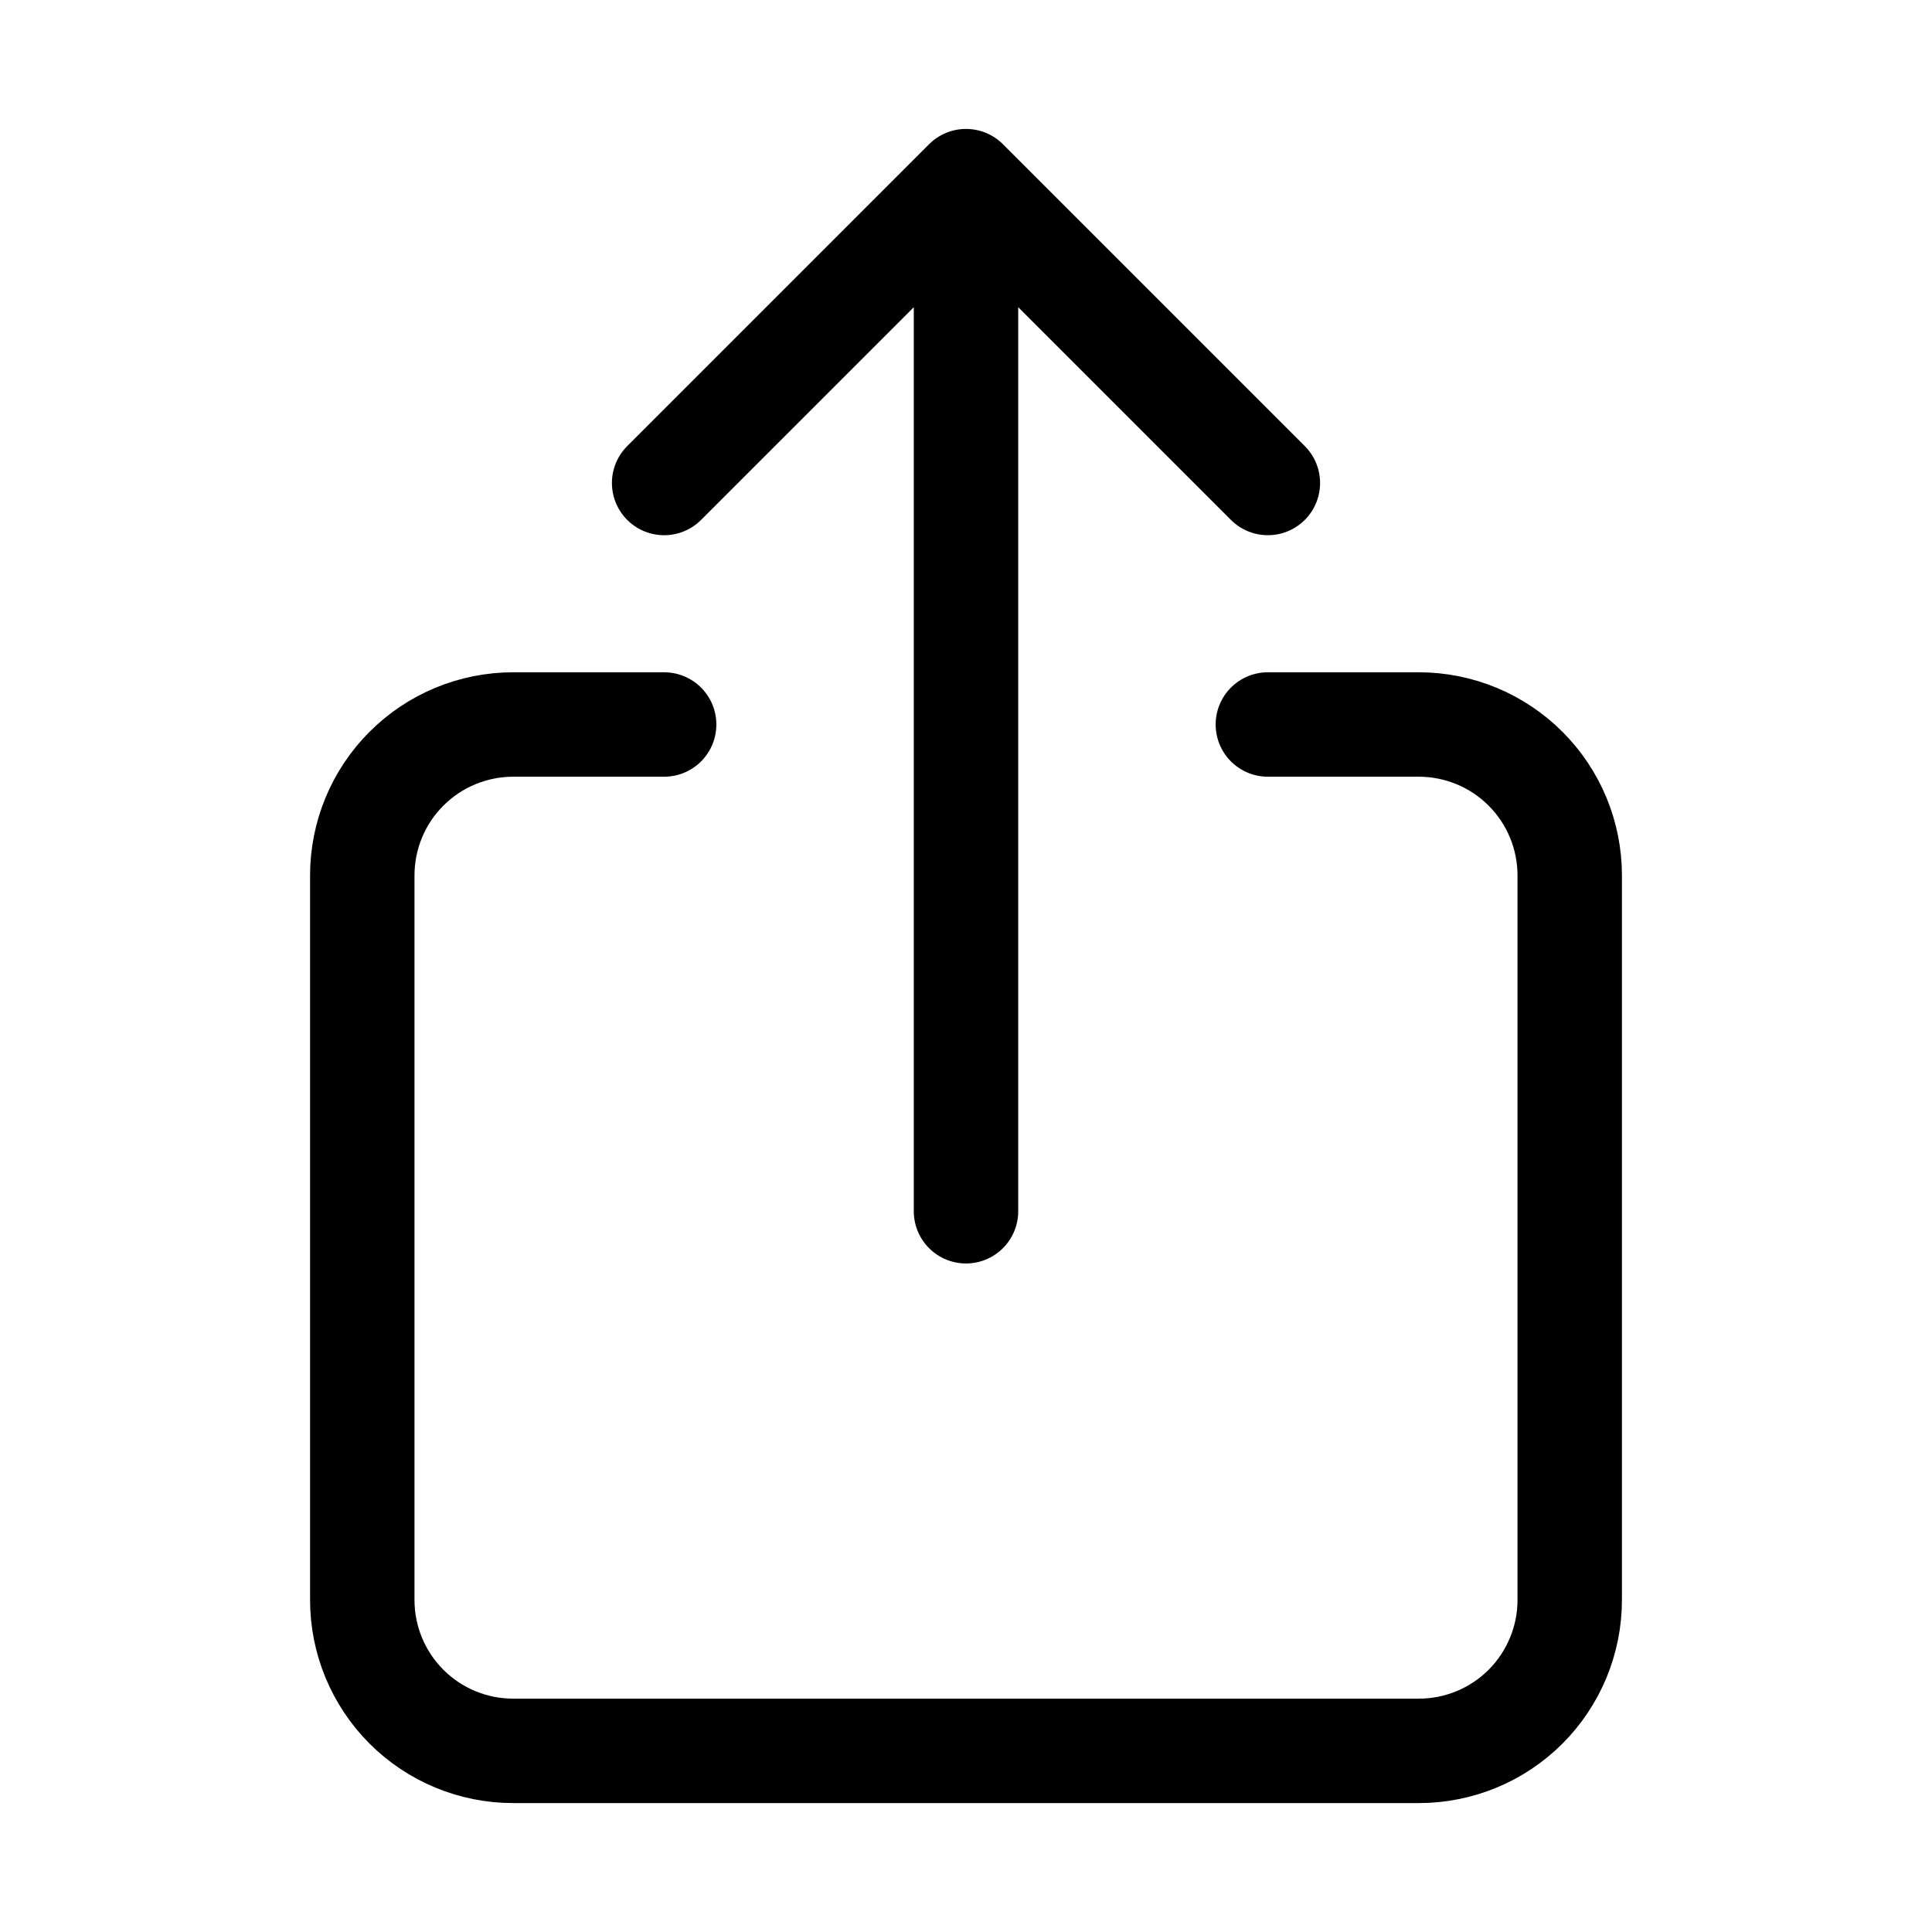 <svg width="37" height="37" viewBox="0 0 37 37" fill="none" xmlns="http://www.w3.org/2000/svg">
<path d="M24.281 13.875H27.172C27.939 13.875 28.674 14.18 29.216 14.722C29.758 15.264 30.062 15.999 30.062 16.766V30.641C30.062 31.407 29.758 32.142 29.216 32.685C28.674 33.227 27.939 33.531 27.172 33.531H9.828C9.061 33.531 8.326 33.227 7.784 32.685C7.242 32.142 6.938 31.407 6.938 30.641V16.766C6.938 15.999 7.242 15.264 7.784 14.722C8.326 14.18 9.061 13.875 9.828 13.875H12.719M24.281 9.25L18.5 3.469M18.5 3.469L12.719 9.25M18.5 3.469V23.197" stroke="currentColor" stroke-width="2" stroke-linecap="round" stroke-linejoin="round"/>
</svg>

